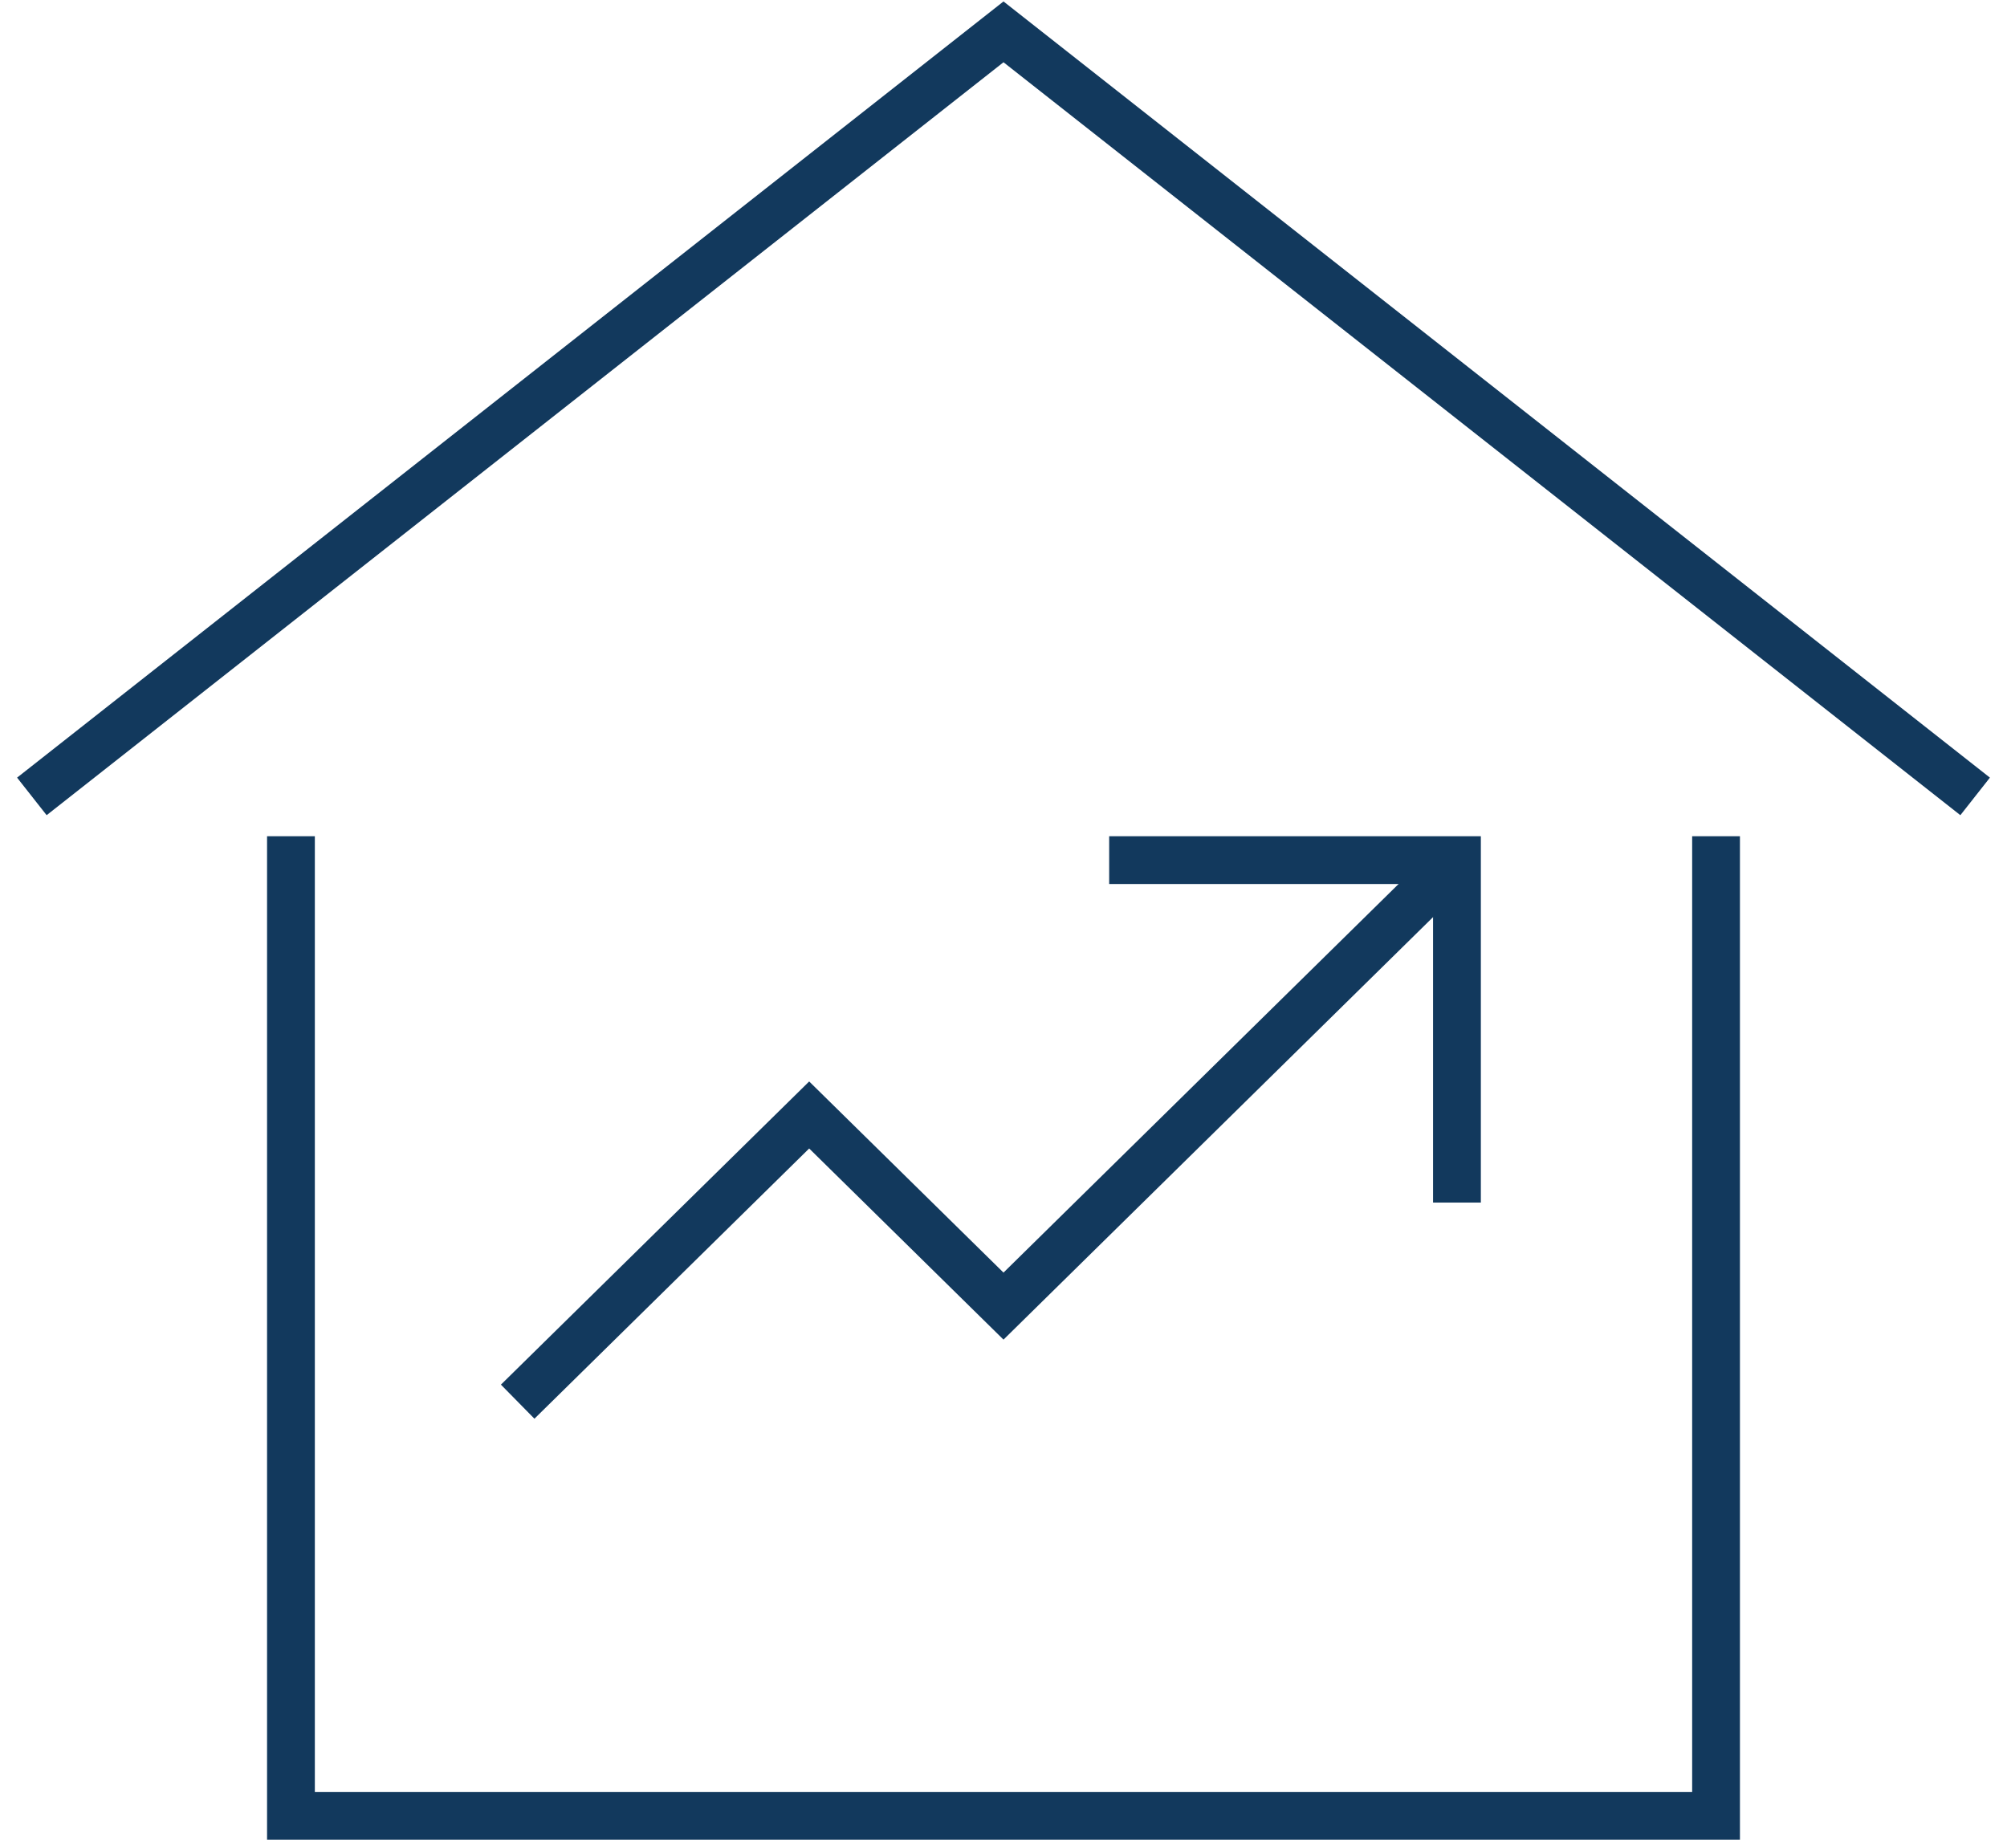 <svg width="63" height="58" viewBox="0 0 63 58" fill="none" xmlns="http://www.w3.org/2000/svg">
<path d="M1 25L31.5 1L62 25" stroke="#12395D" stroke-width="1.5" stroke-miterlimit="10"/>
<path d="M9.133 27V57H53.867V27" stroke="#12395D" stroke-width="1.5" stroke-miterlimit="10" stroke-linecap="square"/>
<path d="M16.25 44L25.4 35L31.5 41L45.733 27" stroke="#12395D" stroke-width="1.5" stroke-miterlimit="10"/>
<path d="M35.567 27H45.734V37" stroke="#12395D" stroke-width="1.5" stroke-miterlimit="10" stroke-linecap="square"/>
</svg>
